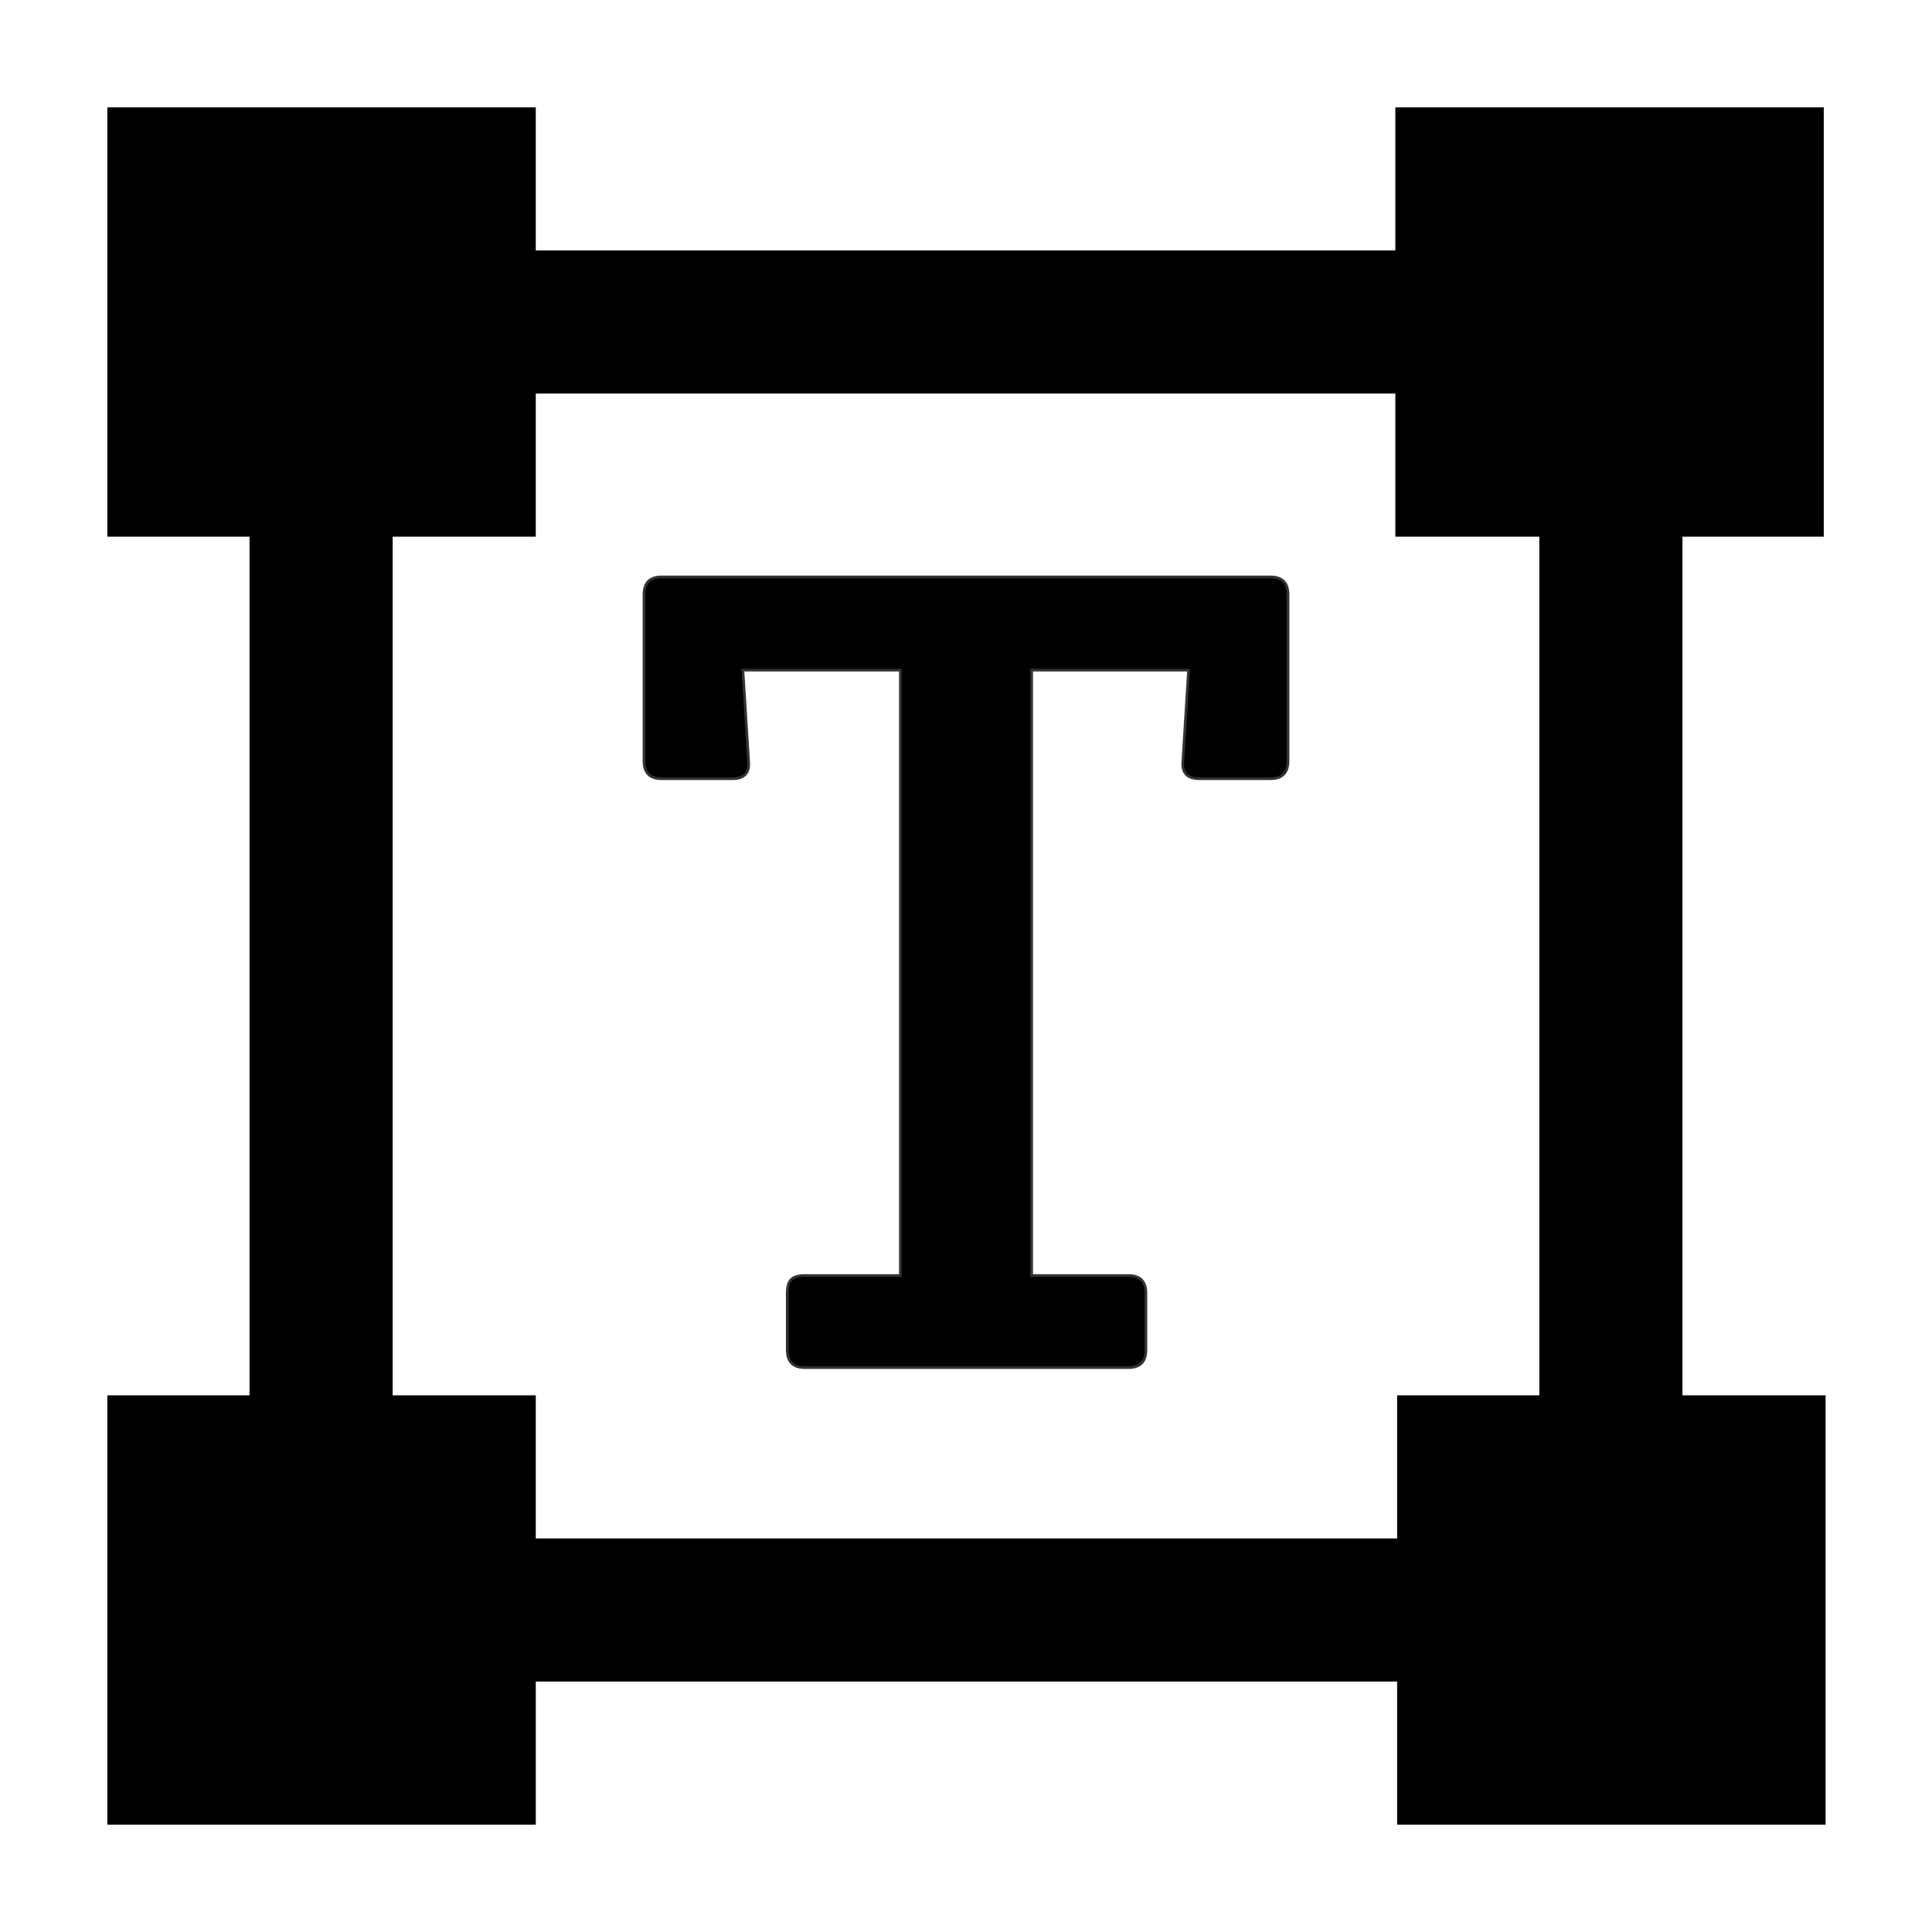 <svg viewBox="0 0 2160 2160" version="1.1" xmlns="http://www.w3.org/2000/svg" height="18pt" width="18pt">
    <g stroke="none" stroke-width="1" fill-rule="evenodd" transform="translate(120 120)">
        <path d="M479 1600v-160H319V480h160V320h961v160h479V0h-479v160H479V0H0v480h159v960H0v480h479v-160h963v160h479v-480h-479v160H479z"/>
        <path d="M1601 1520h160V400h-160z"/>
        <path d="M600 730.907V544.7c0-13.134 6.567-19.701 19.7-19.701h680.636c13.134 0 19.701 6.567 19.701 19.7v186.207c0 13.134-6.567 19.7-19.7 19.7h-79.44c-13.557 0-19.7-6.566-18.43-19.7l6.355-101.683h-175.401v676.823h108.037c13.134 0 19.7 6.567 19.7 19.7v63.552c0 13.134-6.566 19.701-19.7 19.701H779.85c-13.134 0-19.7-6.567-19.7-19.7v-63.552c0-7.203 1.482-12.287 4.448-15.253 2.966-2.965 8.05-4.448 15.252-4.448h106.767V629.224H710.579l6.356 101.683c1.27 13.134-4.66 19.7-17.795 19.7H619.7c-13.133 0-19.7-6.566-19.7-19.7z" stroke="#333" stroke-width="3"/>
    </g>
</svg>
